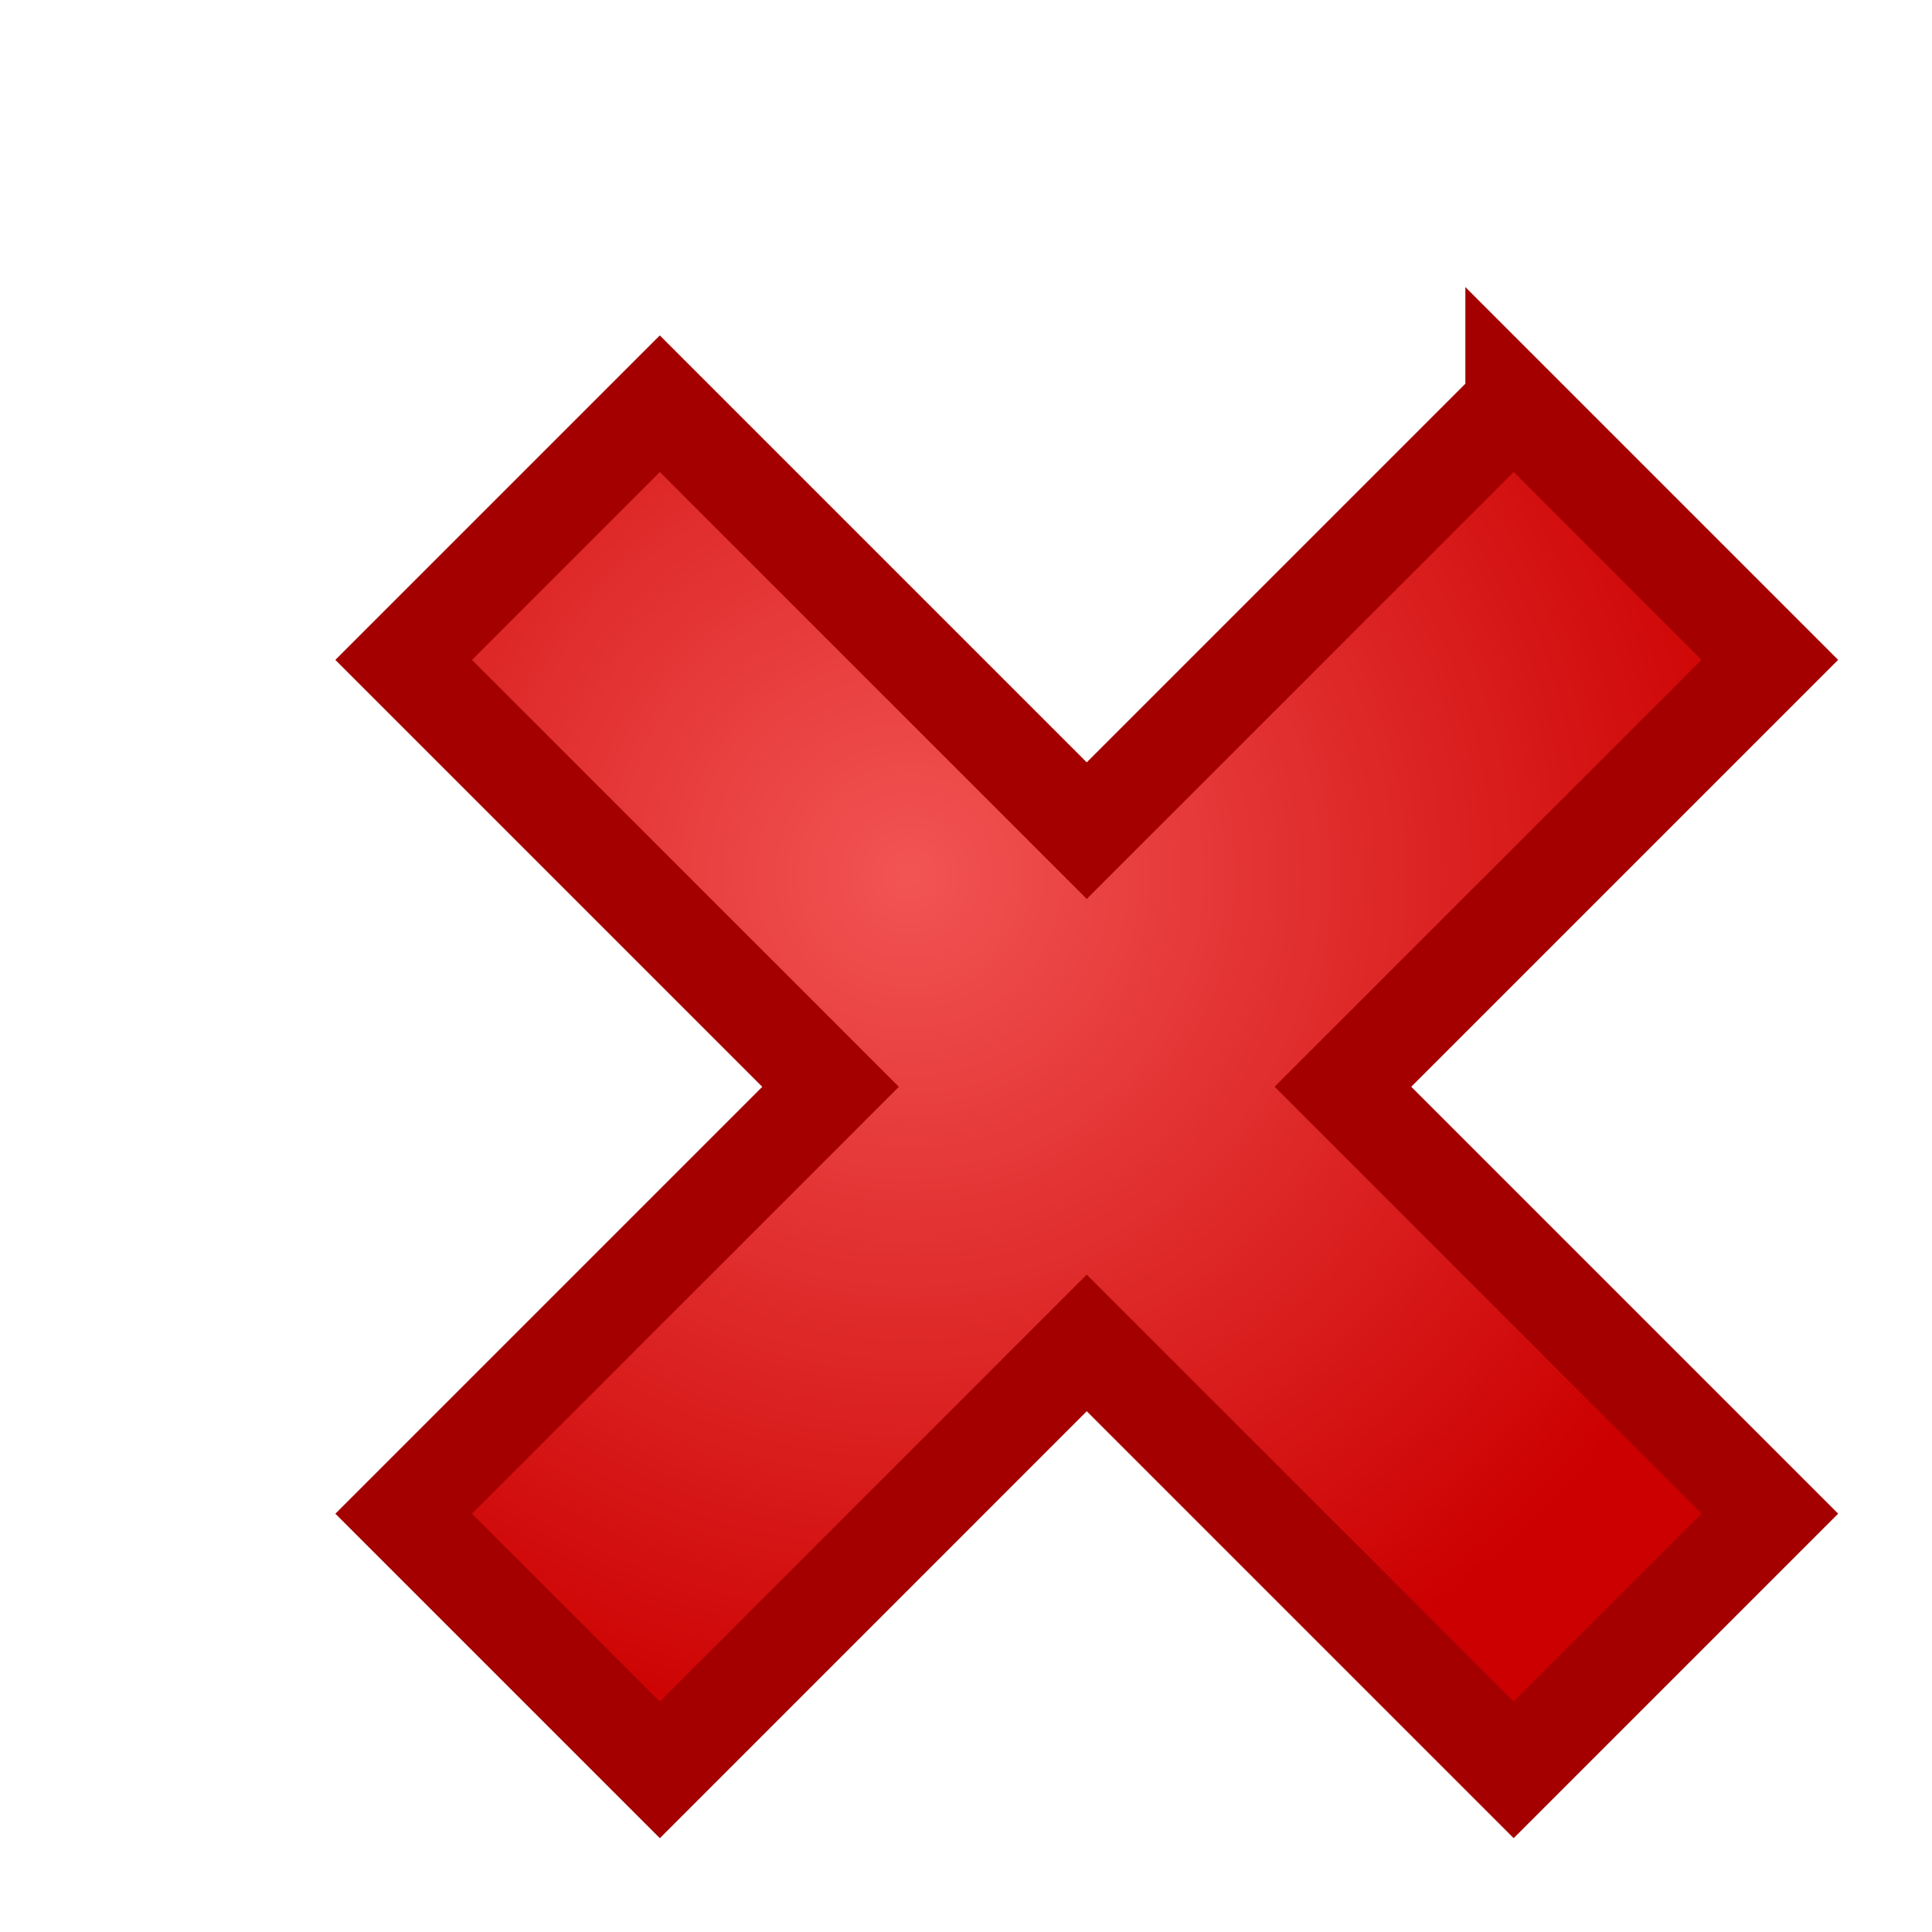 <?xml version="1.0" encoding="UTF-8" standalone="no"?>
<!-- Created with Inkscape (http://www.inkscape.org/) -->

<svg
   xmlns:dc="http://purl.org/dc/elements/1.1/"
   xmlns:cc="http://creativecommons.org/ns#"
   xmlns:rdf="http://www.w3.org/1999/02/22-rdf-syntax-ns#"
   xmlns:svg="http://www.w3.org/2000/svg"
   xmlns="http://www.w3.org/2000/svg"
   xmlns:xlink="http://www.w3.org/1999/xlink"
   xmlns:sodipodi="http://sodipodi.sourceforge.net/DTD/sodipodi-0.dtd"
   xmlns:inkscape="http://www.inkscape.org/namespaces/inkscape"
   width="32"
   height="32"
   id="svg2"
   version="1.1"
   inkscape:version="0.48.4 r9939"
   sodipodi:docname="arrow_up_small.svg">
  <defs
     id="defs4">
    <linearGradient
       inkscape:collect="always"
       id="linearGradient3884">
      <stop
         style="stop-color:#f25454;stop-opacity:1"
         offset="0"
         id="stop3886" />
      <stop
         style="stop-color:#cc0000;stop-opacity:1"
         offset="1"
         id="stop3888" />
    </linearGradient>
    <linearGradient
       id="linearGradient3843"
       inkscape:collect="always">
      <stop
         id="stop3845"
         offset="0"
         style="stop-color:#ffffff;stop-opacity:1" />
      <stop
         id="stop3847"
         offset="1"
         style="stop-color:#d3d7cf;stop-opacity:1" />
    </linearGradient>
    <linearGradient
       inkscape:collect="always"
       id="linearGradient3757">
      <stop
         style="stop-color:#eeeeec;stop-opacity:1"
         offset="0"
         id="stop3759" />
      <stop
         style="stop-color:#9fa399;stop-opacity:1"
         offset="1"
         id="stop3761" />
    </linearGradient>
    <radialGradient
       inkscape:collect="always"
       xlink:href="#linearGradient3757"
       id="radialGradient3763"
       cx="15"
       cy="12.14"
       fx="15"
       fy="12.14"
       r="12"
       gradientTransform="matrix(1.071,0.446,-0.417,1,3.987,-6.836)"
       gradientUnits="userSpaceOnUse" />
    <radialGradient
       inkscape:collect="always"
       xlink:href="#linearGradient3757-2"
       id="radialGradient3763-8"
       cx="15"
       cy="12.14"
       fx="15"
       fy="12.14"
       r="12"
       gradientTransform="matrix(1.071,0.446,-0.417,1,3.987,-6.836)"
       gradientUnits="userSpaceOnUse" />
    <linearGradient
       inkscape:collect="always"
       id="linearGradient3757-2">
      <stop
         style="stop-color:#eeeeec;stop-opacity:1"
         offset="0"
         id="stop3759-6" />
      <stop
         style="stop-color:#9fa399;stop-opacity:1"
         offset="1"
         id="stop3761-8" />
    </linearGradient>
    <radialGradient
       r="12"
       fy="12.14"
       fx="15"
       cy="12.14"
       cx="15"
       gradientTransform="matrix(1.071,0.446,-0.417,1,27.949,1009.481)"
       gradientUnits="userSpaceOnUse"
       id="radialGradient3780-1"
       xlink:href="#linearGradient3757-2-2"
       inkscape:collect="always" />
    <linearGradient
       inkscape:collect="always"
       id="linearGradient3757-2-2">
      <stop
         style="stop-color:#eeeeec;stop-opacity:1"
         offset="0"
         id="stop3759-6-9" />
      <stop
         style="stop-color:#9fa399;stop-opacity:1"
         offset="1"
         id="stop3761-8-9" />
    </linearGradient>
    <radialGradient
       inkscape:collect="always"
       xlink:href="#linearGradient3843"
       id="radialGradient3839"
       gradientUnits="userSpaceOnUse"
       gradientTransform="matrix(-0.417,0.917,-0.986,-0.448,28.823,1024.96)"
       cx="9.777"
       cy="11.449"
       fx="9.777"
       fy="11.449"
       r="12" />
    <radialGradient
       inkscape:collect="always"
       xlink:href="#linearGradient3884"
       id="radialGradient3890"
       cx="13"
       cy="1032.361"
       fx="13"
       fy="1032.361"
       r="12.114"
       gradientTransform="matrix(0.826,0.908,-0.908,0.826,939.717,168.336)"
       gradientUnits="userSpaceOnUse" />
    <filter
       inkscape:collect="always"
       id="filter3920"
       x="-0.178"
       width="1.357"
       y="-0.178"
       height="1.357">
      <feGaussianBlur
         inkscape:collect="always"
         stdDeviation="2"
         id="feGaussianBlur3922"
         in="SourceAlpha" />
      <feColorMatrix
         id="feColorMatrix3924"
         values="1 0 0 0 0 0 1 0 0 0 0 0 1 0 0 0 0 0 0.7 0 " />
      <feOffset
         dx="2"
         dy="2"
         id="feOffset3926"
         result="result1" />
      <feMerge
         id="feMerge3928">
        <feMergeNode
           inkscape:collect="always"
           id="feMergeNode3930"
           in="result1" />
        <feMergeNode
           inkscape:collect="always"
           id="feMergeNode3932"
           in="SourceGraphic" />
      </feMerge>
    </filter>
  </defs>
  <sodipodi:namedview
     id="base"
     pagecolor="#ffffff"
     bordercolor="#666666"
     borderopacity="1.0"
     inkscape:pageopacity="0.0"
     inkscape:pageshadow="2"
     inkscape:zoom="17.839715"
     inkscape:cx="10.832183"
     inkscape:cy="16.896366"
     inkscape:document-units="px"
     inkscape:current-layer="layer1"
     showgrid="true"
     inkscape:window-width="1916"
     inkscape:window-height="1033"
     inkscape:window-x="0"
     inkscape:window-y="22"
     inkscape:window-maximized="0">
    <inkscape:grid
       type="xygrid"
       id="grid2985"
       empspacing="5"
       visible="true"
       enabled="true"
       snapvisiblegridlinesonly="true" />
  </sodipodi:namedview>
  <g
     inkscape:label="Layer 1"
     inkscape:groupmode="layer"
     id="layer1"
     transform="translate(0,-1020.362)">
    <path
       style="fill:url(#radialGradient3890);fill-opacity:1;stroke:#a40000;stroke-width:1.6;stroke-linecap:butt;stroke-linejoin:miter;stroke-miterlimit:4;stroke-opacity:1;stroke-dasharray:none;filter:url(#filter3920)"
       d="M 23.071,1025.049 16,1032.12 l -7.071,-7.071 -4.243,4.243 7.071,7.071 -7.071,7.071 4.243,4.243 L 16,1040.605 l 7.071,7.071 4.243,-4.243 -7.071,-7.071 7.071,-7.071 -4.243,-4.243 z"
       id="rect3854"
       inkscape:connector-curvature="0" />
  </g>
</svg>

